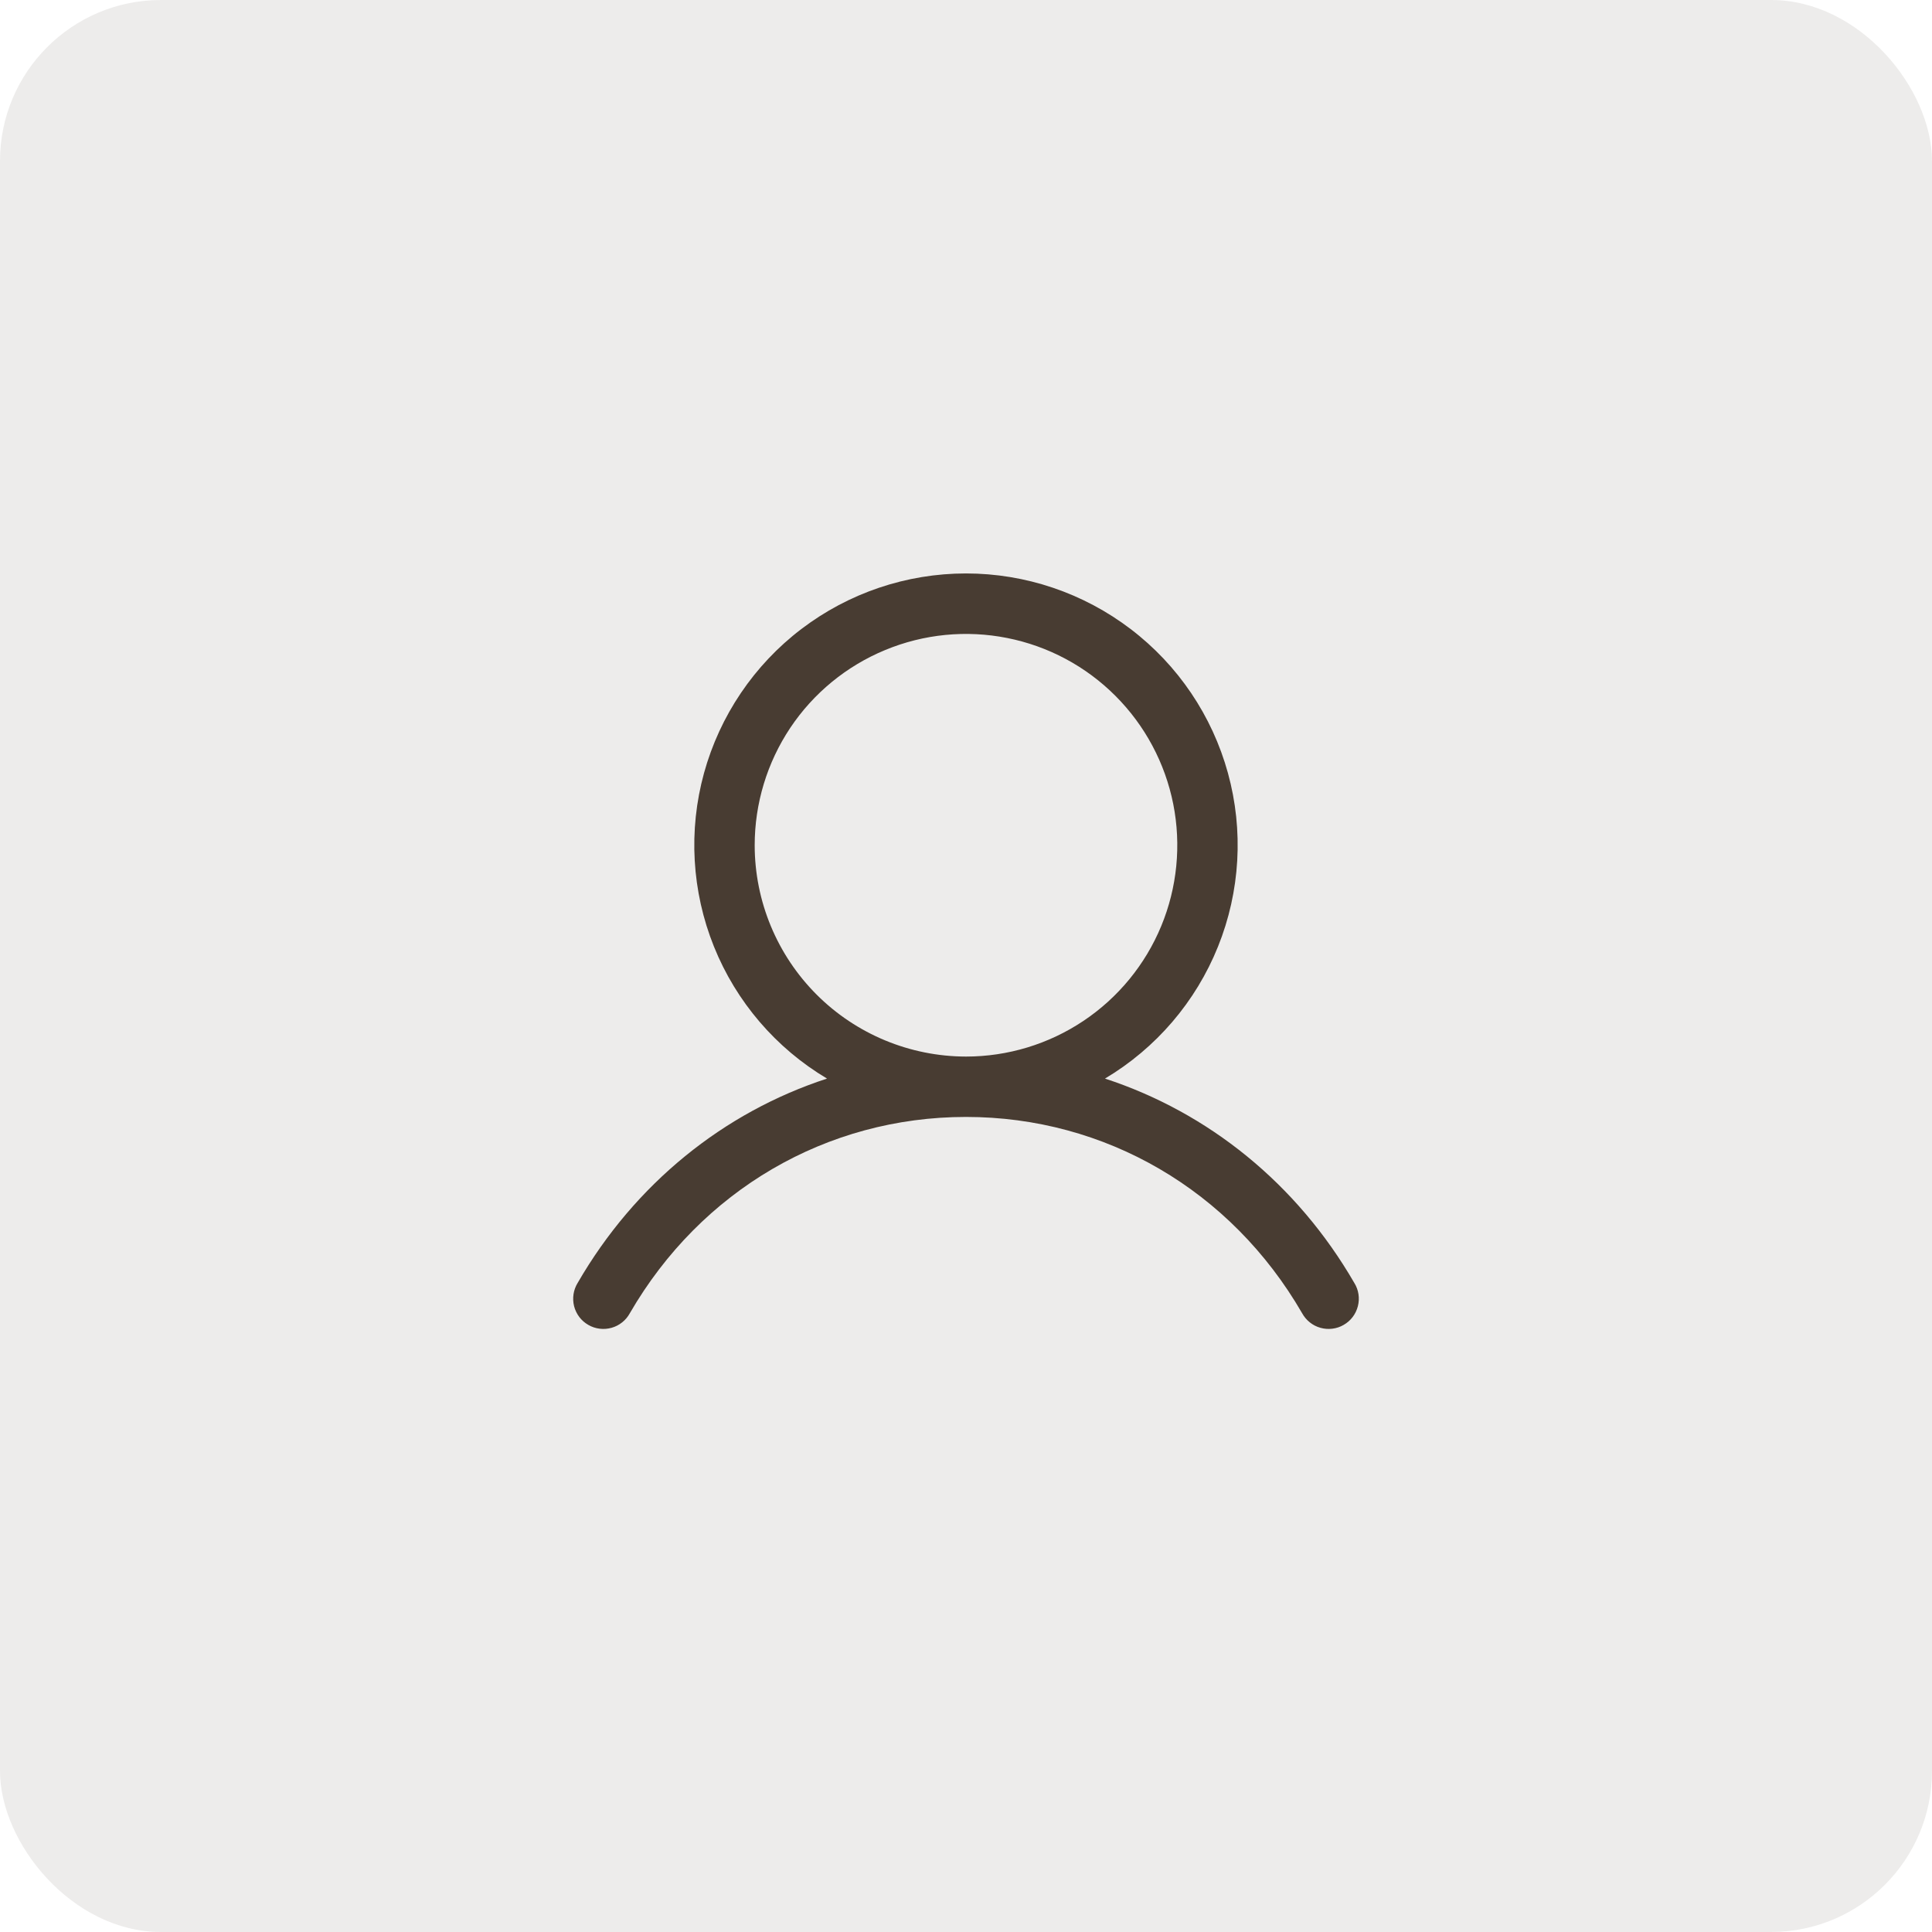 <svg width="48" height="48" viewBox="0 0 48 48" fill="none" xmlns="http://www.w3.org/2000/svg">
<rect width="48" height="48" rx="4" fill="#483C32" fill-opacity="0.1"/>
<path d="M33.648 31.875C32.221 29.407 30.02 27.637 27.453 26.797C28.723 26.041 29.709 24.889 30.261 23.518C30.813 22.147 30.9 20.632 30.508 19.207C30.116 17.782 29.267 16.524 28.091 15.629C26.915 14.733 25.478 14.247 24 14.247C22.521 14.247 21.084 14.733 19.908 15.629C18.733 16.524 17.884 17.782 17.491 19.207C17.099 20.632 17.186 22.147 17.738 23.518C18.29 24.889 19.277 26.041 20.547 26.797C17.979 27.636 15.779 29.406 14.351 31.875C14.299 31.96 14.264 32.055 14.249 32.154C14.234 32.253 14.239 32.354 14.263 32.452C14.288 32.549 14.332 32.64 14.392 32.72C14.453 32.8 14.528 32.866 14.615 32.916C14.702 32.967 14.798 32.999 14.897 33.011C14.996 33.024 15.097 33.016 15.194 32.989C15.29 32.962 15.38 32.916 15.458 32.853C15.537 32.791 15.601 32.713 15.649 32.625C17.416 29.573 20.538 27.75 24 27.75C27.462 27.75 30.584 29.573 32.35 32.625C32.398 32.713 32.463 32.791 32.541 32.853C32.619 32.916 32.709 32.962 32.806 32.989C32.902 33.016 33.003 33.024 33.102 33.011C33.202 32.999 33.297 32.967 33.384 32.916C33.471 32.866 33.547 32.8 33.607 32.72C33.668 32.64 33.711 32.549 33.736 32.452C33.761 32.354 33.766 32.253 33.751 32.154C33.736 32.055 33.701 31.96 33.648 31.875ZM18.75 21C18.75 19.962 19.058 18.947 19.634 18.083C20.211 17.22 21.031 16.547 21.991 16.15C22.95 15.752 24.006 15.648 25.024 15.851C26.042 16.053 26.978 16.553 27.712 17.288C28.446 18.022 28.946 18.957 29.149 19.976C29.351 20.994 29.247 22.05 28.85 23.009C28.453 23.968 27.78 24.788 26.916 25.365C26.053 25.942 25.038 26.25 24 26.25C22.608 26.248 21.273 25.695 20.289 24.711C19.305 23.726 18.751 22.392 18.75 21Z" fill="#483C32"/>
</svg>

